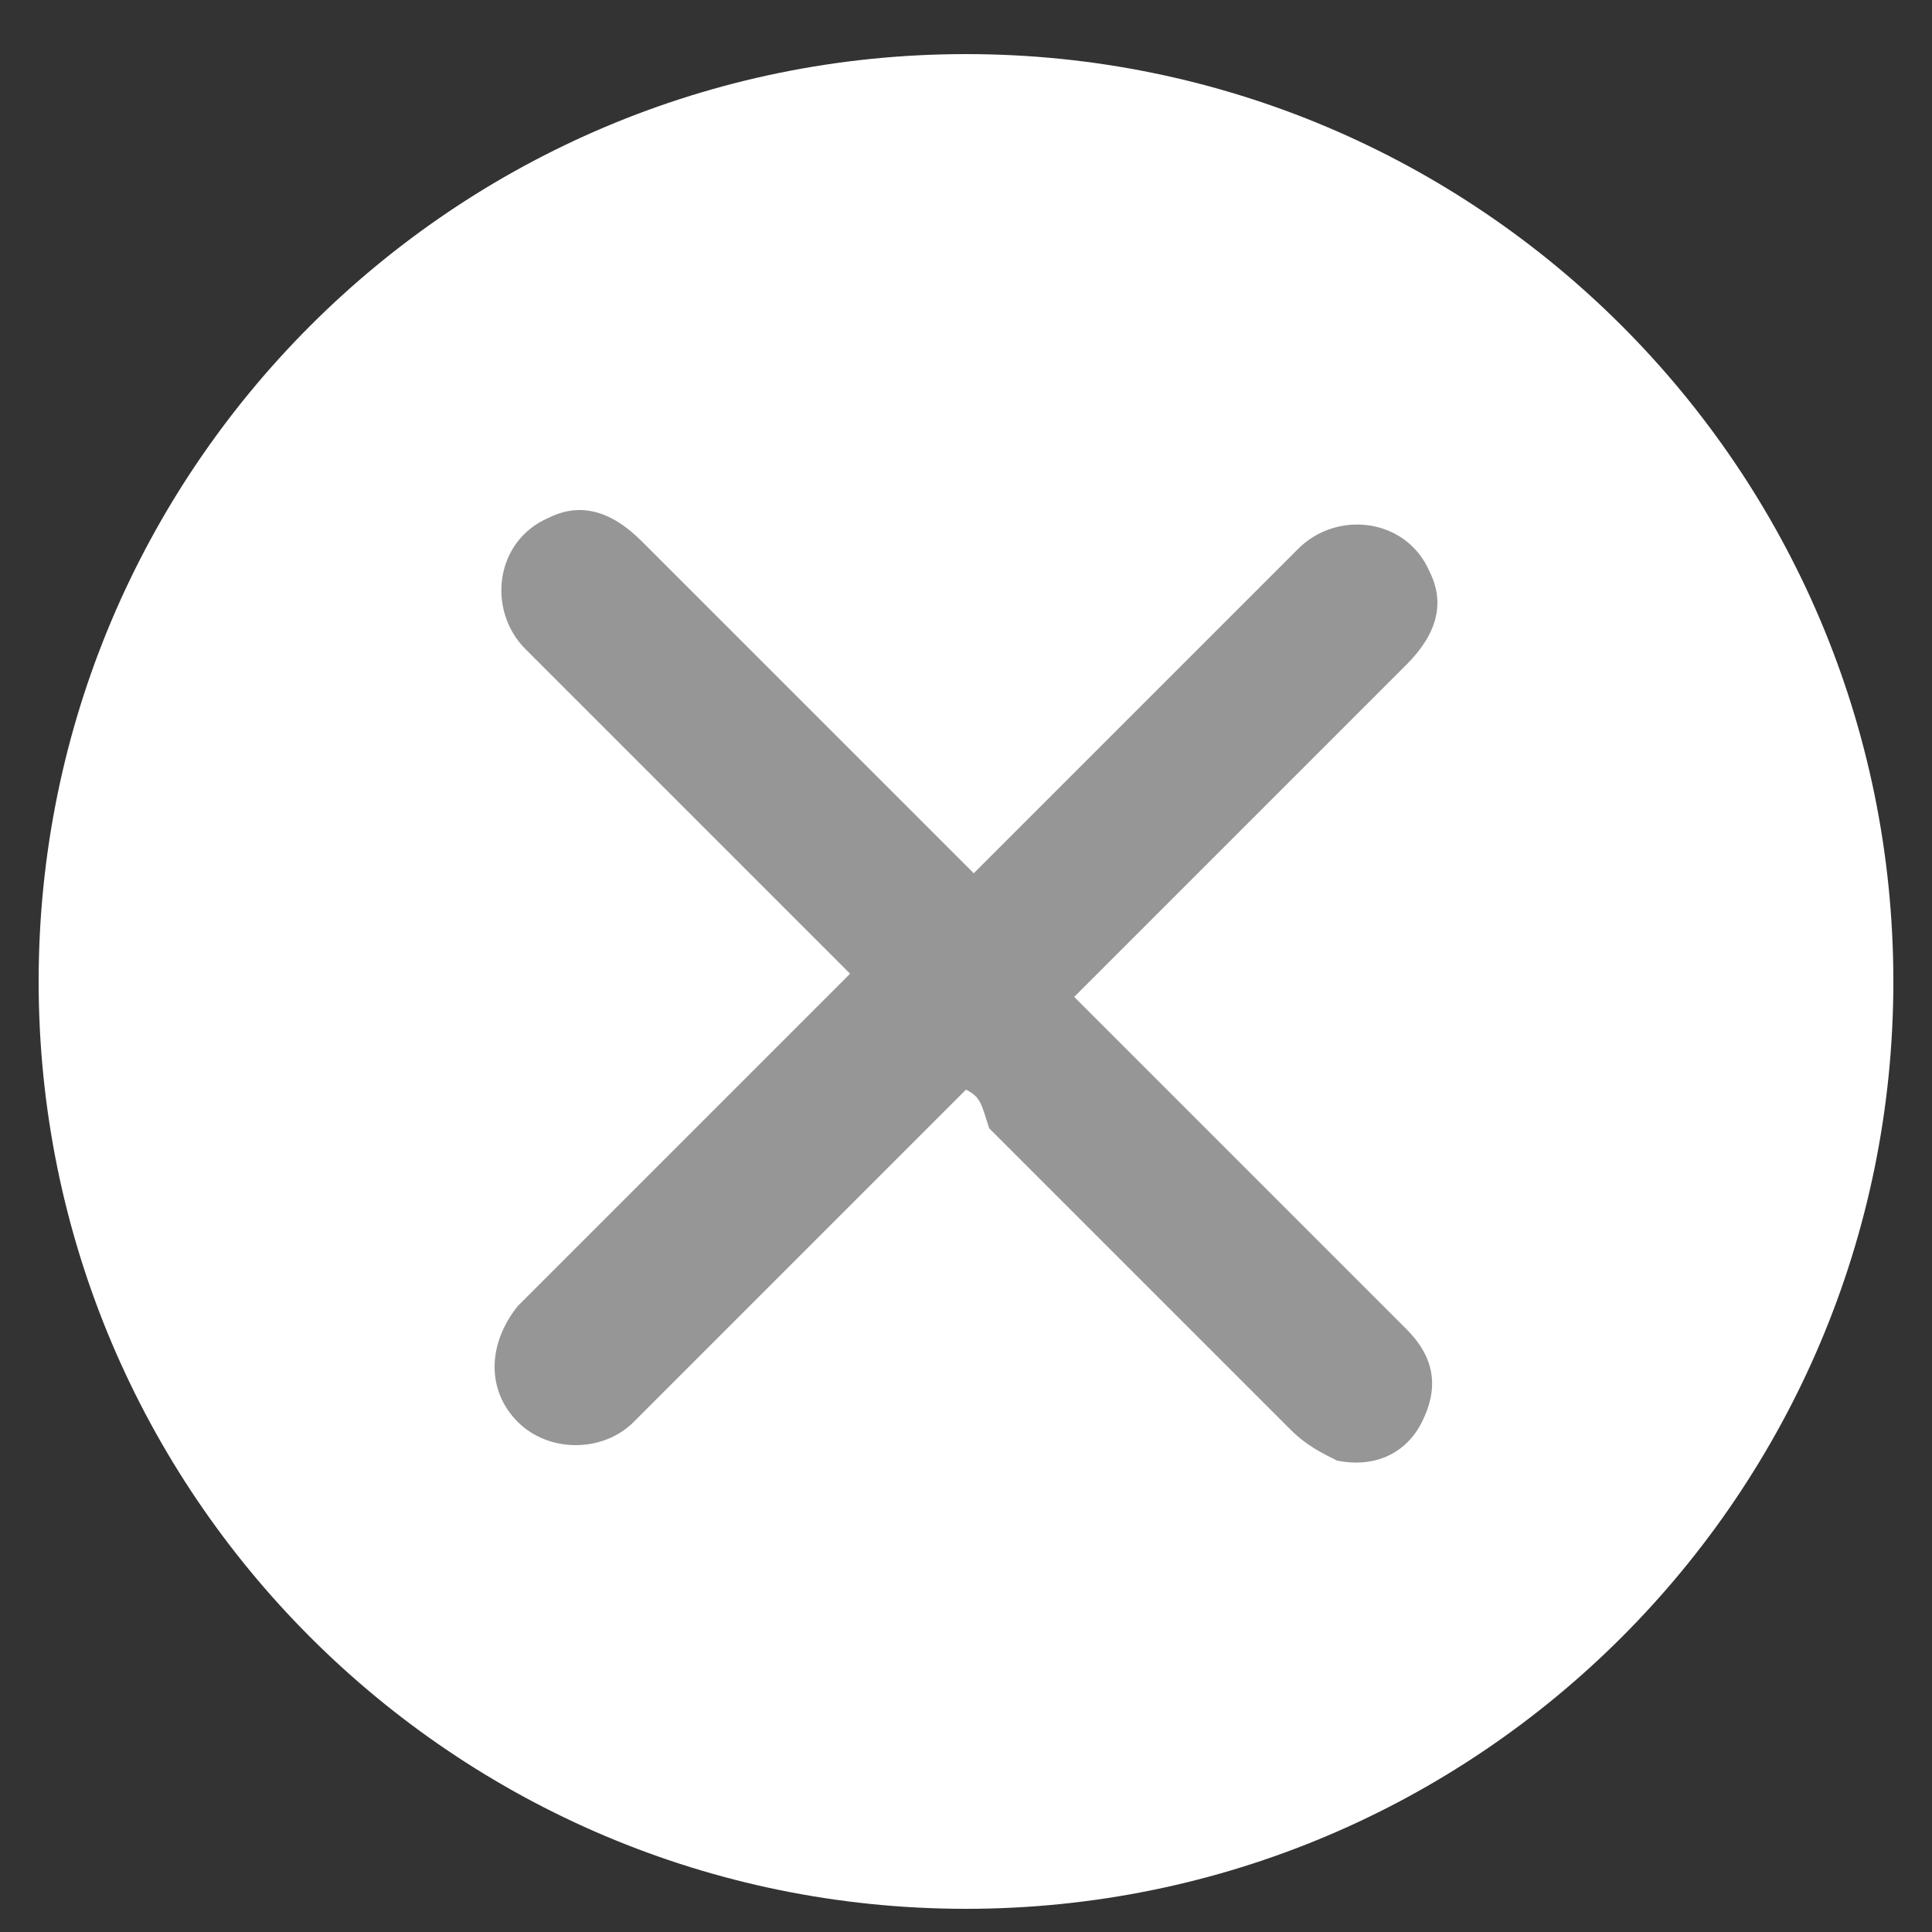 <svg width="25" height="25" viewBox="0 0 25 25" fill="none" xmlns="http://www.w3.org/2000/svg">
<rect x="0" y="0" width="25" height="25" fill="#333333" stroke="none"/>
<path d="M12.5 24.7C19.127 24.7 24.5 19.327 24.5 12.7C24.5 6.073 19.127 0.7 12.5 0.7C5.873 0.7 0.5 6.073 0.5 12.7C0.5 19.327 5.873 24.7 12.5 24.7Z" fill="white"/>
<path d="M12.5 14.1C11.8 14.8 11.2 15.4 10.6 16C9.8 16.8 9 17.6 8.2 18.4C7.8 18.8 7.1 18.8 6.7 18.4C6.3 18 6.3 17.4 6.7 16.9C8 15.6 9.4 14.2 10.7 12.9C10.8 12.8 10.9 12.7 11 12.6C10.9 12.5 10.8 12.4 10.8 12.4C9.5 11.1 8.1 9.7 6.8 8.4C6.3 7.9 6.4 7 7.1 6.7C7.5 6.5 7.9 6.6 8.3 7C9.6 8.3 10.9 9.6 12.3 11C12.4 11.1 12.5 11.2 12.6 11.3C12.7 11.2 12.8 11.1 12.8 11.1C14.1 9.8 15.5 8.4 16.8 7.1C17.3 6.6 18.2 6.7 18.5 7.4C18.7 7.8 18.6 8.2 18.2 8.6C16.9 9.9 15.5 11.3 14.2 12.6C14.1 12.7 14 12.8 13.9 12.9C14 13 14.1 13.1 14.2 13.2C15.5 14.5 16.9 15.9 18.2 17.2C18.6 17.6 18.6 18 18.4 18.4C18.2 18.8 17.8 19 17.3 18.9C17.1 18.8 16.9 18.7 16.7 18.5C15.4 17.2 14.1 15.9 12.8 14.6C12.7 14.3 12.7 14.2 12.5 14.1Z" fill="#969696"/>
</svg>
